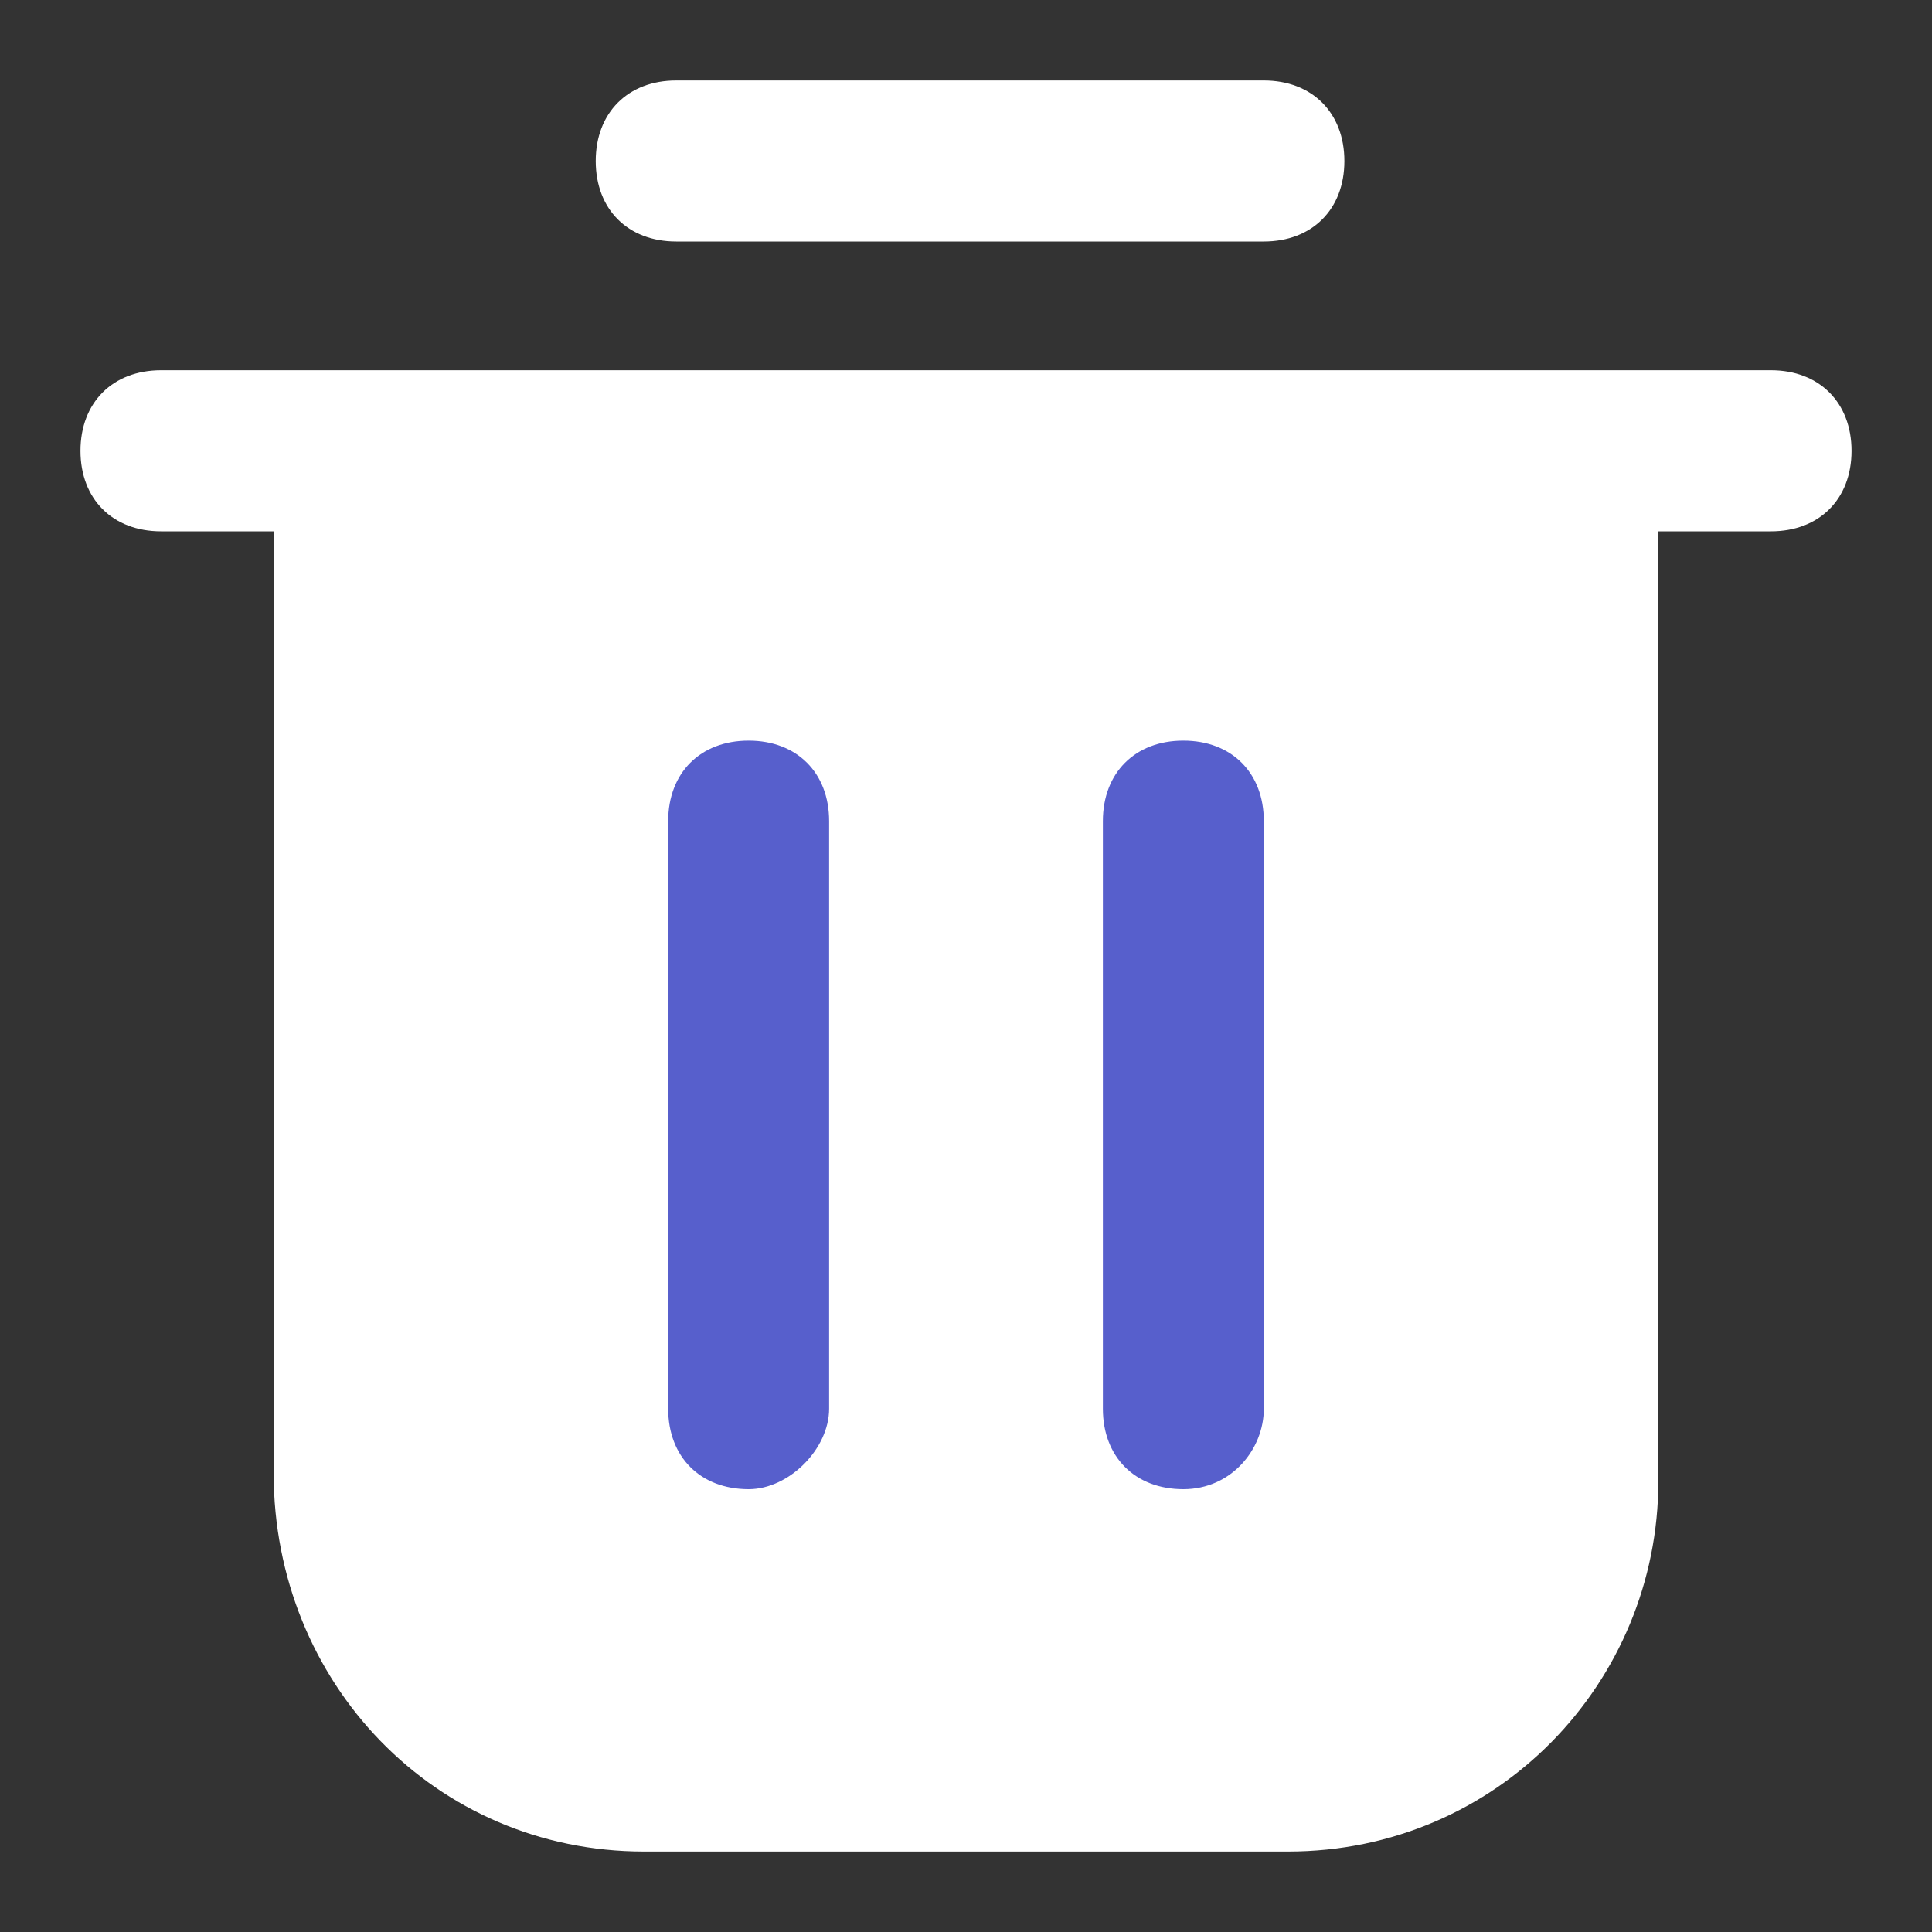 <svg width="20" height="20" viewBox="0 0 20 20" fill="none" xmlns="http://www.w3.org/2000/svg">
<rect x="0" y="0" width="20" height="20" fill="#333333" stroke="none"/>
<path d="M18.333 3.833H1.667C1.167 3.833 0.833 4.167 0.833 4.667C0.833 5.167 1.167 5.5 1.667 5.5H2.833V15.25C2.833 17.417 4.5 19.167 6.667 19.167H13.333C15.5 19.167 17.167 17.417 17.167 15.334V5.5H18.333C18.833 5.5 19.167 5.167 19.167 4.667C19.167 4.167 18.833 3.833 18.333 3.833Z" fill="white"/>
<path d="M7 2.5H13.083C13.583 2.5 13.917 2.167 13.917 1.667C13.917 1.167 13.583 0.833 13.083 0.833H7C6.5 0.833 6.167 1.167 6.167 1.667C6.167 2.167 6.5 2.5 7 2.5Z" fill="white"/>
<path d="M7.75 15.416C7.25 15.416 6.917 15.083 6.917 14.583V8.5C6.917 8 7.25 7.667 7.75 7.667C8.25 7.667 8.583 8 8.583 8.5V14.583C8.583 15 8.167 15.416 7.75 15.416Z" fill="#575FCC"/>
<path d="M12.25 15.416C11.75 15.416 11.417 15.083 11.417 14.583V8.5C11.417 8 11.75 7.667 12.25 7.667C12.75 7.667 13.083 8 13.083 8.5V14.583C13.083 15 12.75 15.416 12.25 15.416Z" fill="#575FCC"/>
</svg>
